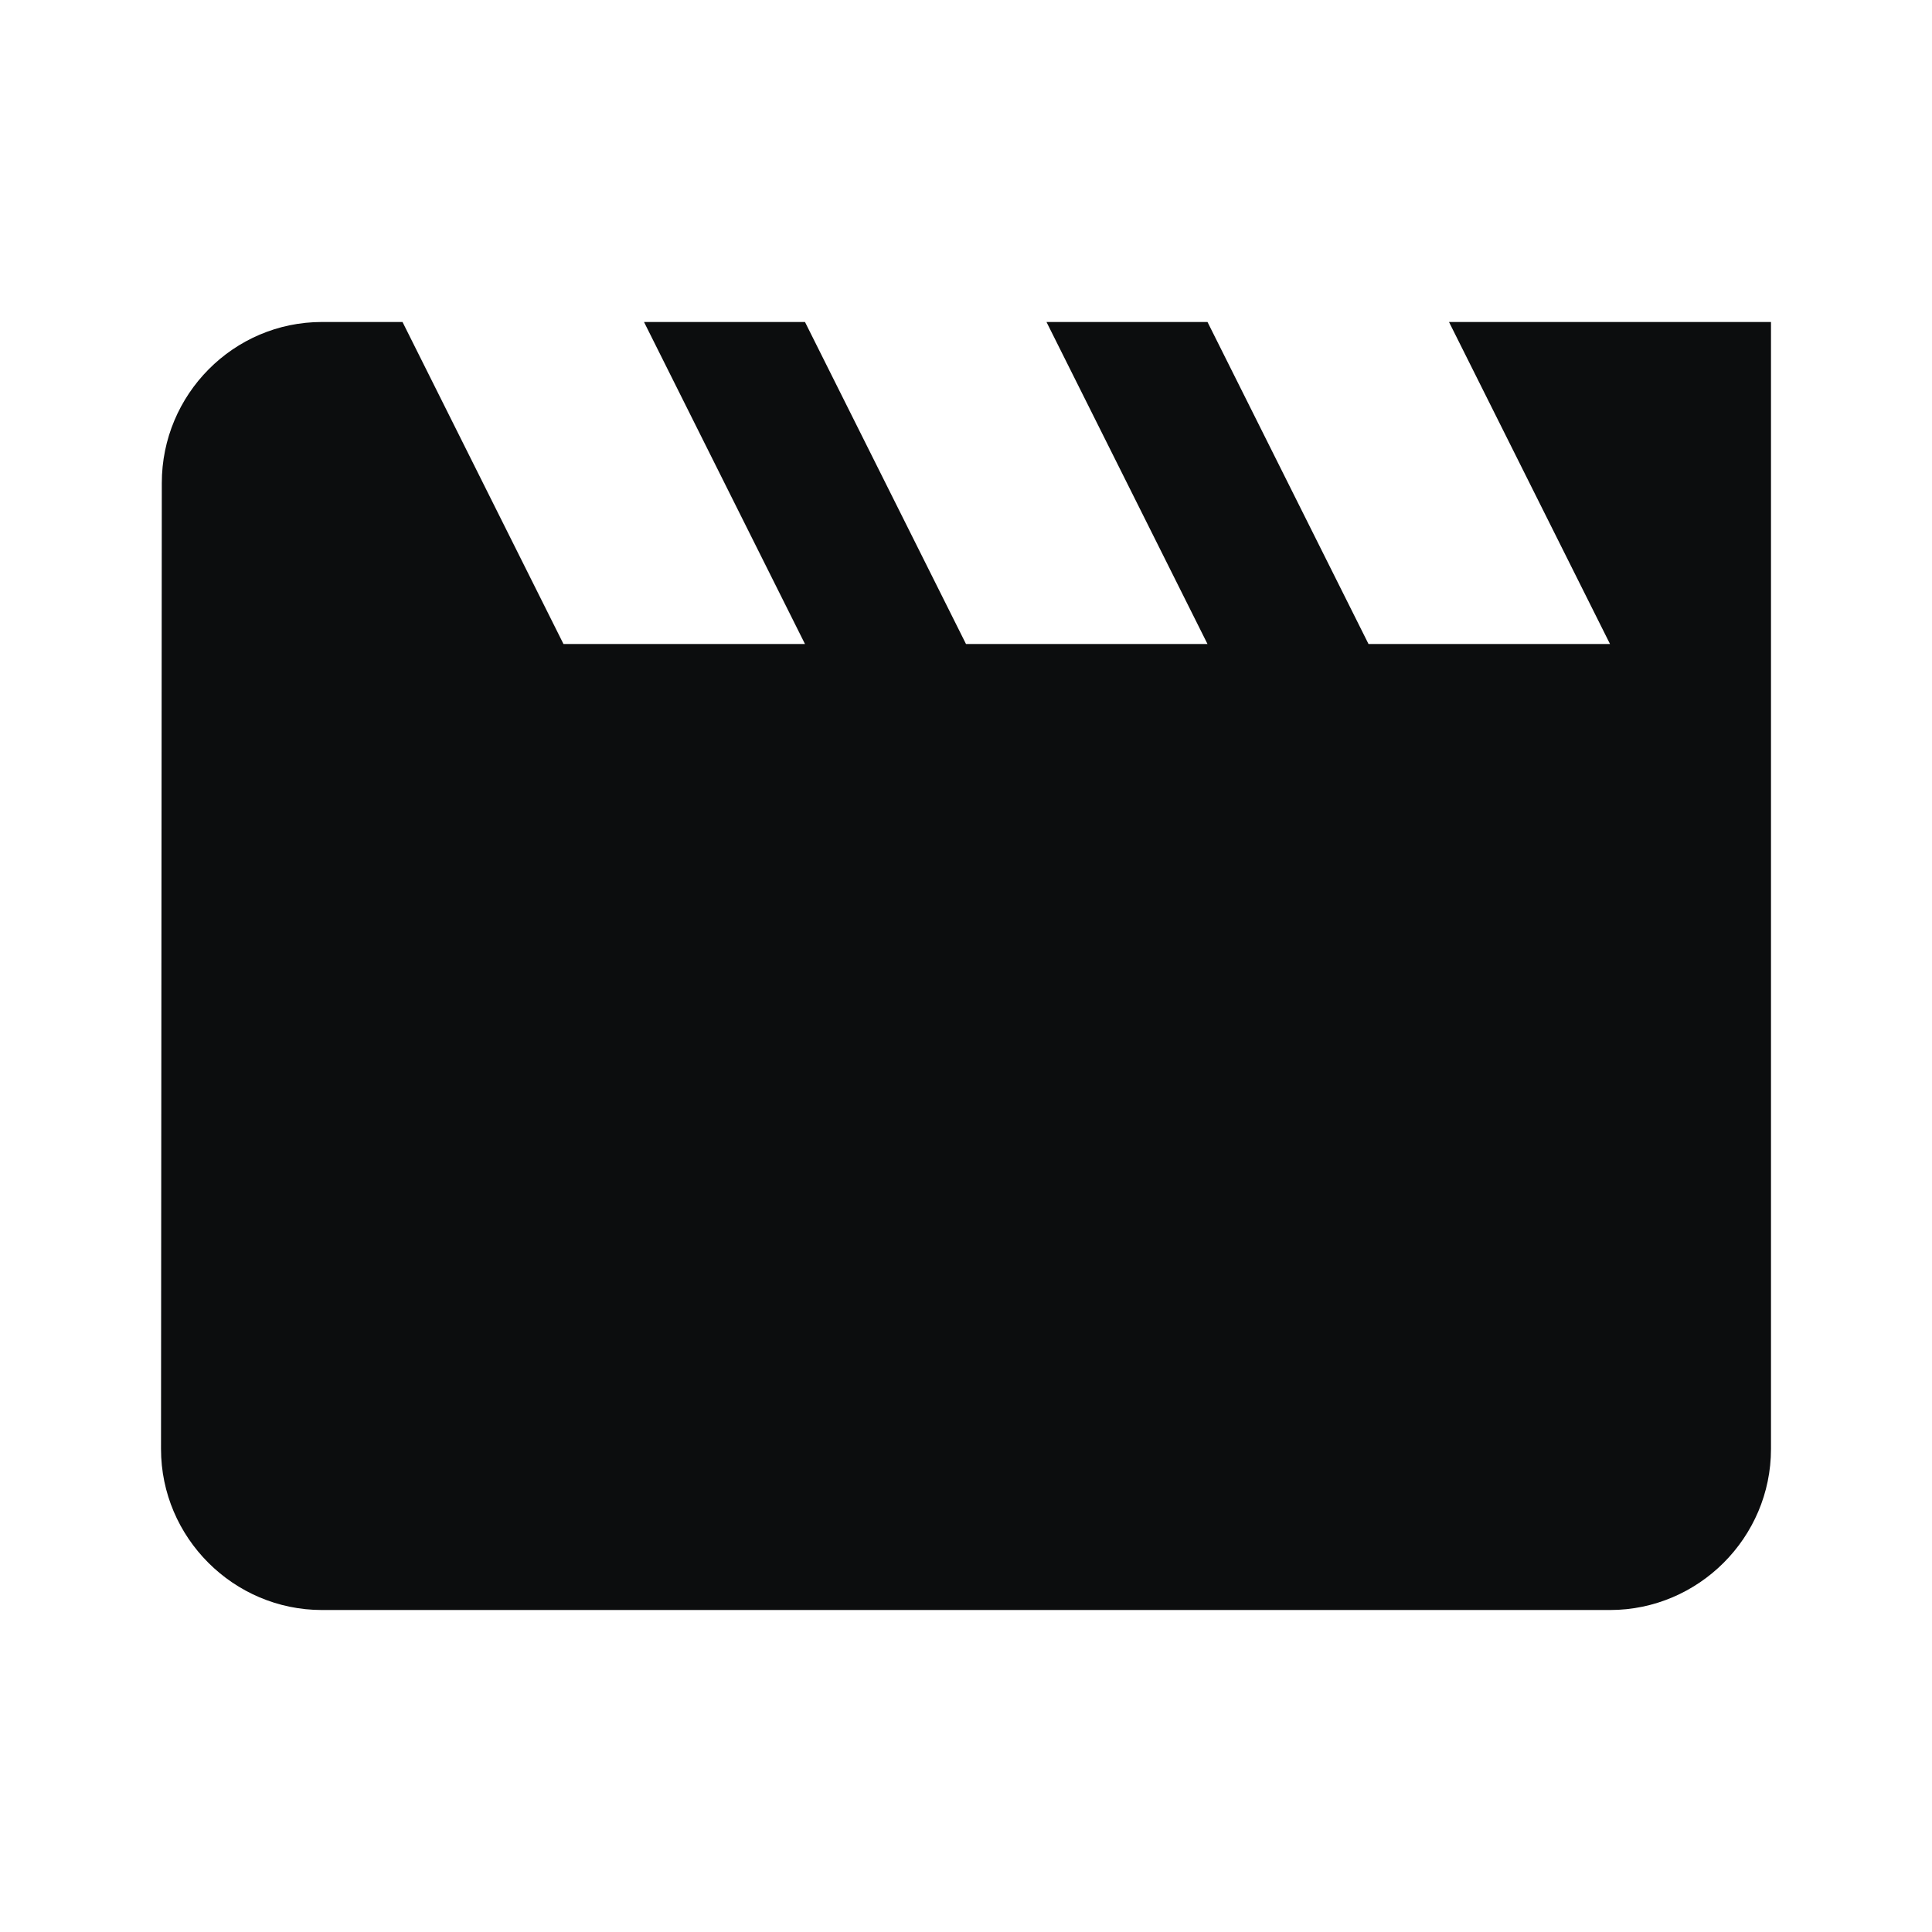 <svg width="44" height="44" viewBox="0 0 44 44" fill="none" xmlns="http://www.w3.org/2000/svg">
<g clip-path="url(#clip0_9_2)">
<path d="M33 7.333L36.667 14.667H31.167L27.5 7.333H23.833L27.5 14.667H22L18.333 7.333H14.667L18.333 14.667H12.833L9.167 7.333H7.333C5.317 7.333 3.685 8.983 3.685 11L3.667 33C3.667 35.017 5.317 36.667 7.333 36.667H36.667C38.683 36.667 40.333 35.017 40.333 33V7.333H33Z" fill="#0C0D0E"/>
</g>
<defs>
<clipPath id="clip0_9_2">
<rect width="44" height="44" fill="white"/>
</clipPath>
</defs>
</svg>
